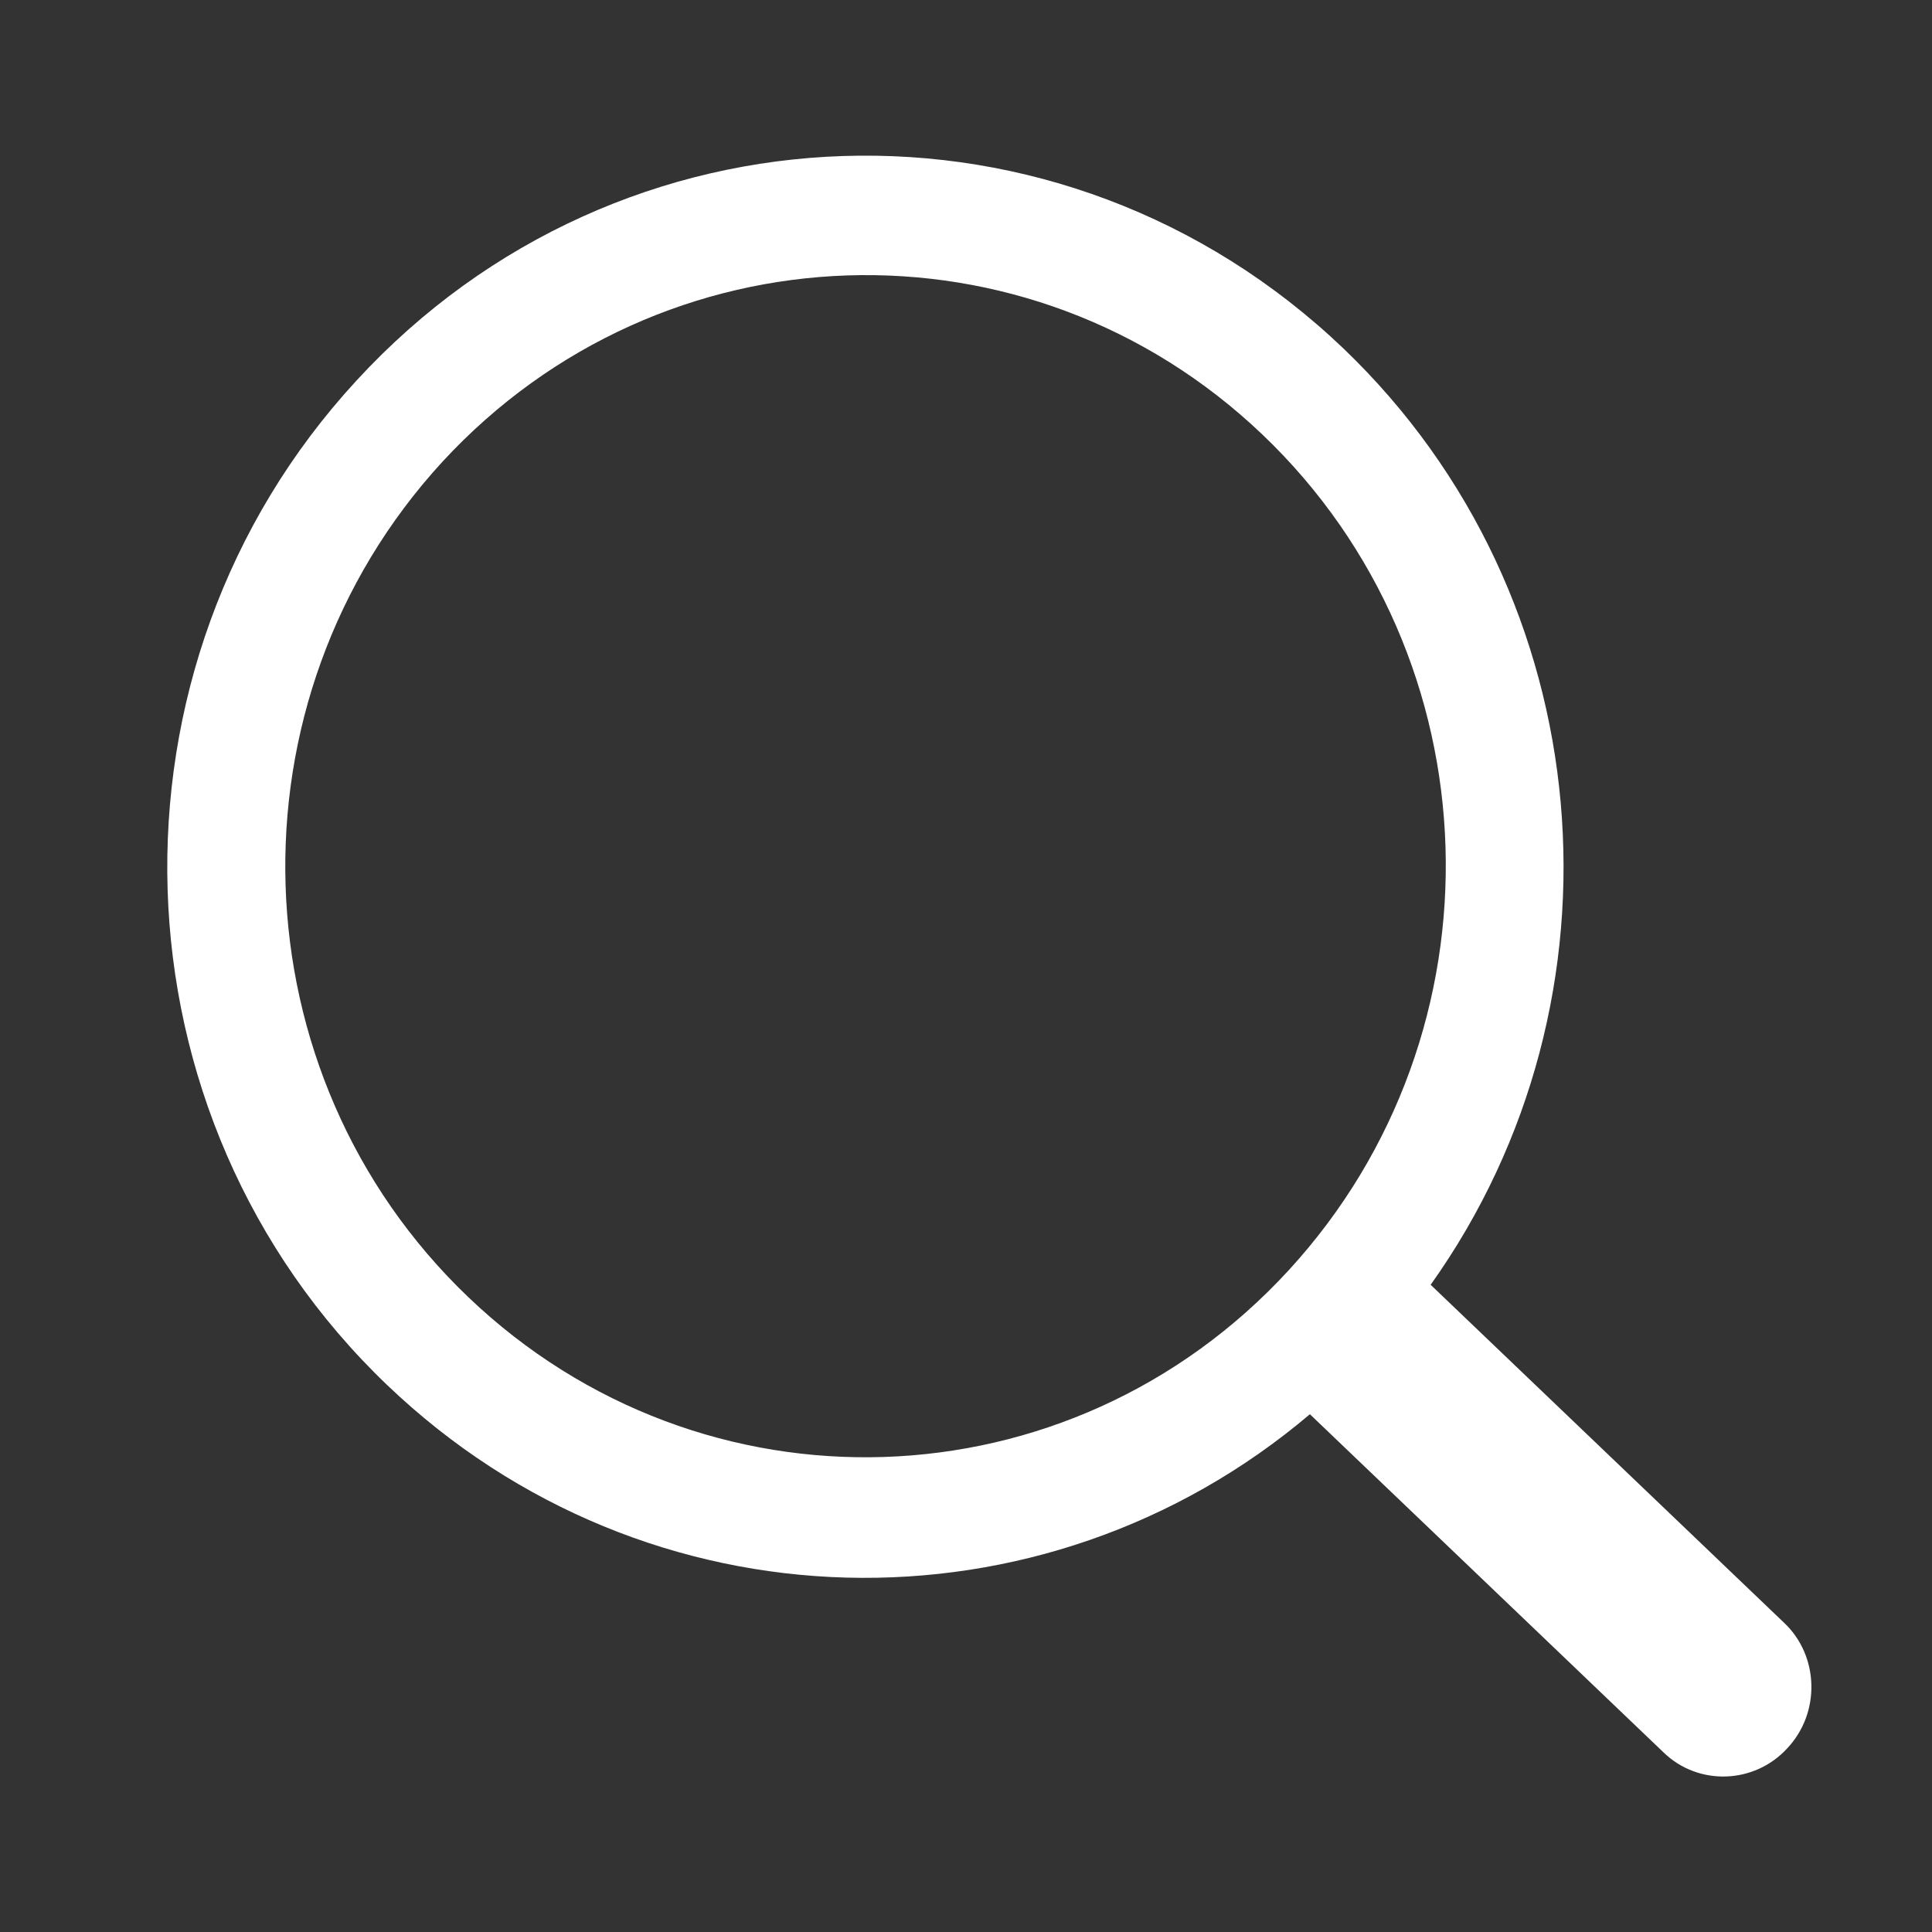 <?xml version="1.0" standalone="no"?><!DOCTYPE svg PUBLIC "-//W3C//DTD SVG 1.1//EN" "http://www.w3.org/Graphics/SVG/1.1/DTD/svg11.dtd"><svg t="1533176769577" class="icon" style="" viewBox="0 0 1024 1024" version="1.1" xmlns="http://www.w3.org/2000/svg" p-id="2331" xmlns:xlink="http://www.w3.org/1999/xlink" width="200" height="200"><rect x="0" y="0" width="1024" height="1024" fill="#333333" stroke="none"/><defs><style type="text/css"></style></defs><path d="M945.664 860.16l-187.392-179.2c108.032-151.552 91.136-364.544-46.08-496.128C562.688 41.984 328.704 49.664 188.928 201.728 49.152 353.28 56.32 591.872 205.312 734.208c137.728 131.584 347.648 135.168 488.96 15.36l187.392 179.2c18.432 17.92 48.128 16.896 65.536-2.048 17.92-18.944 16.896-49.152-1.536-66.56zM248.32 687.616c-123.904-118.272-130.048-316.416-13.824-442.88 116.224-125.952 310.784-132.608 434.688-14.336 123.904 118.272 130.048 316.416 13.824 442.88-116.224 126.464-310.784 132.608-434.688 14.336z" fill="#ffffff" p-id="2332"></path></svg>